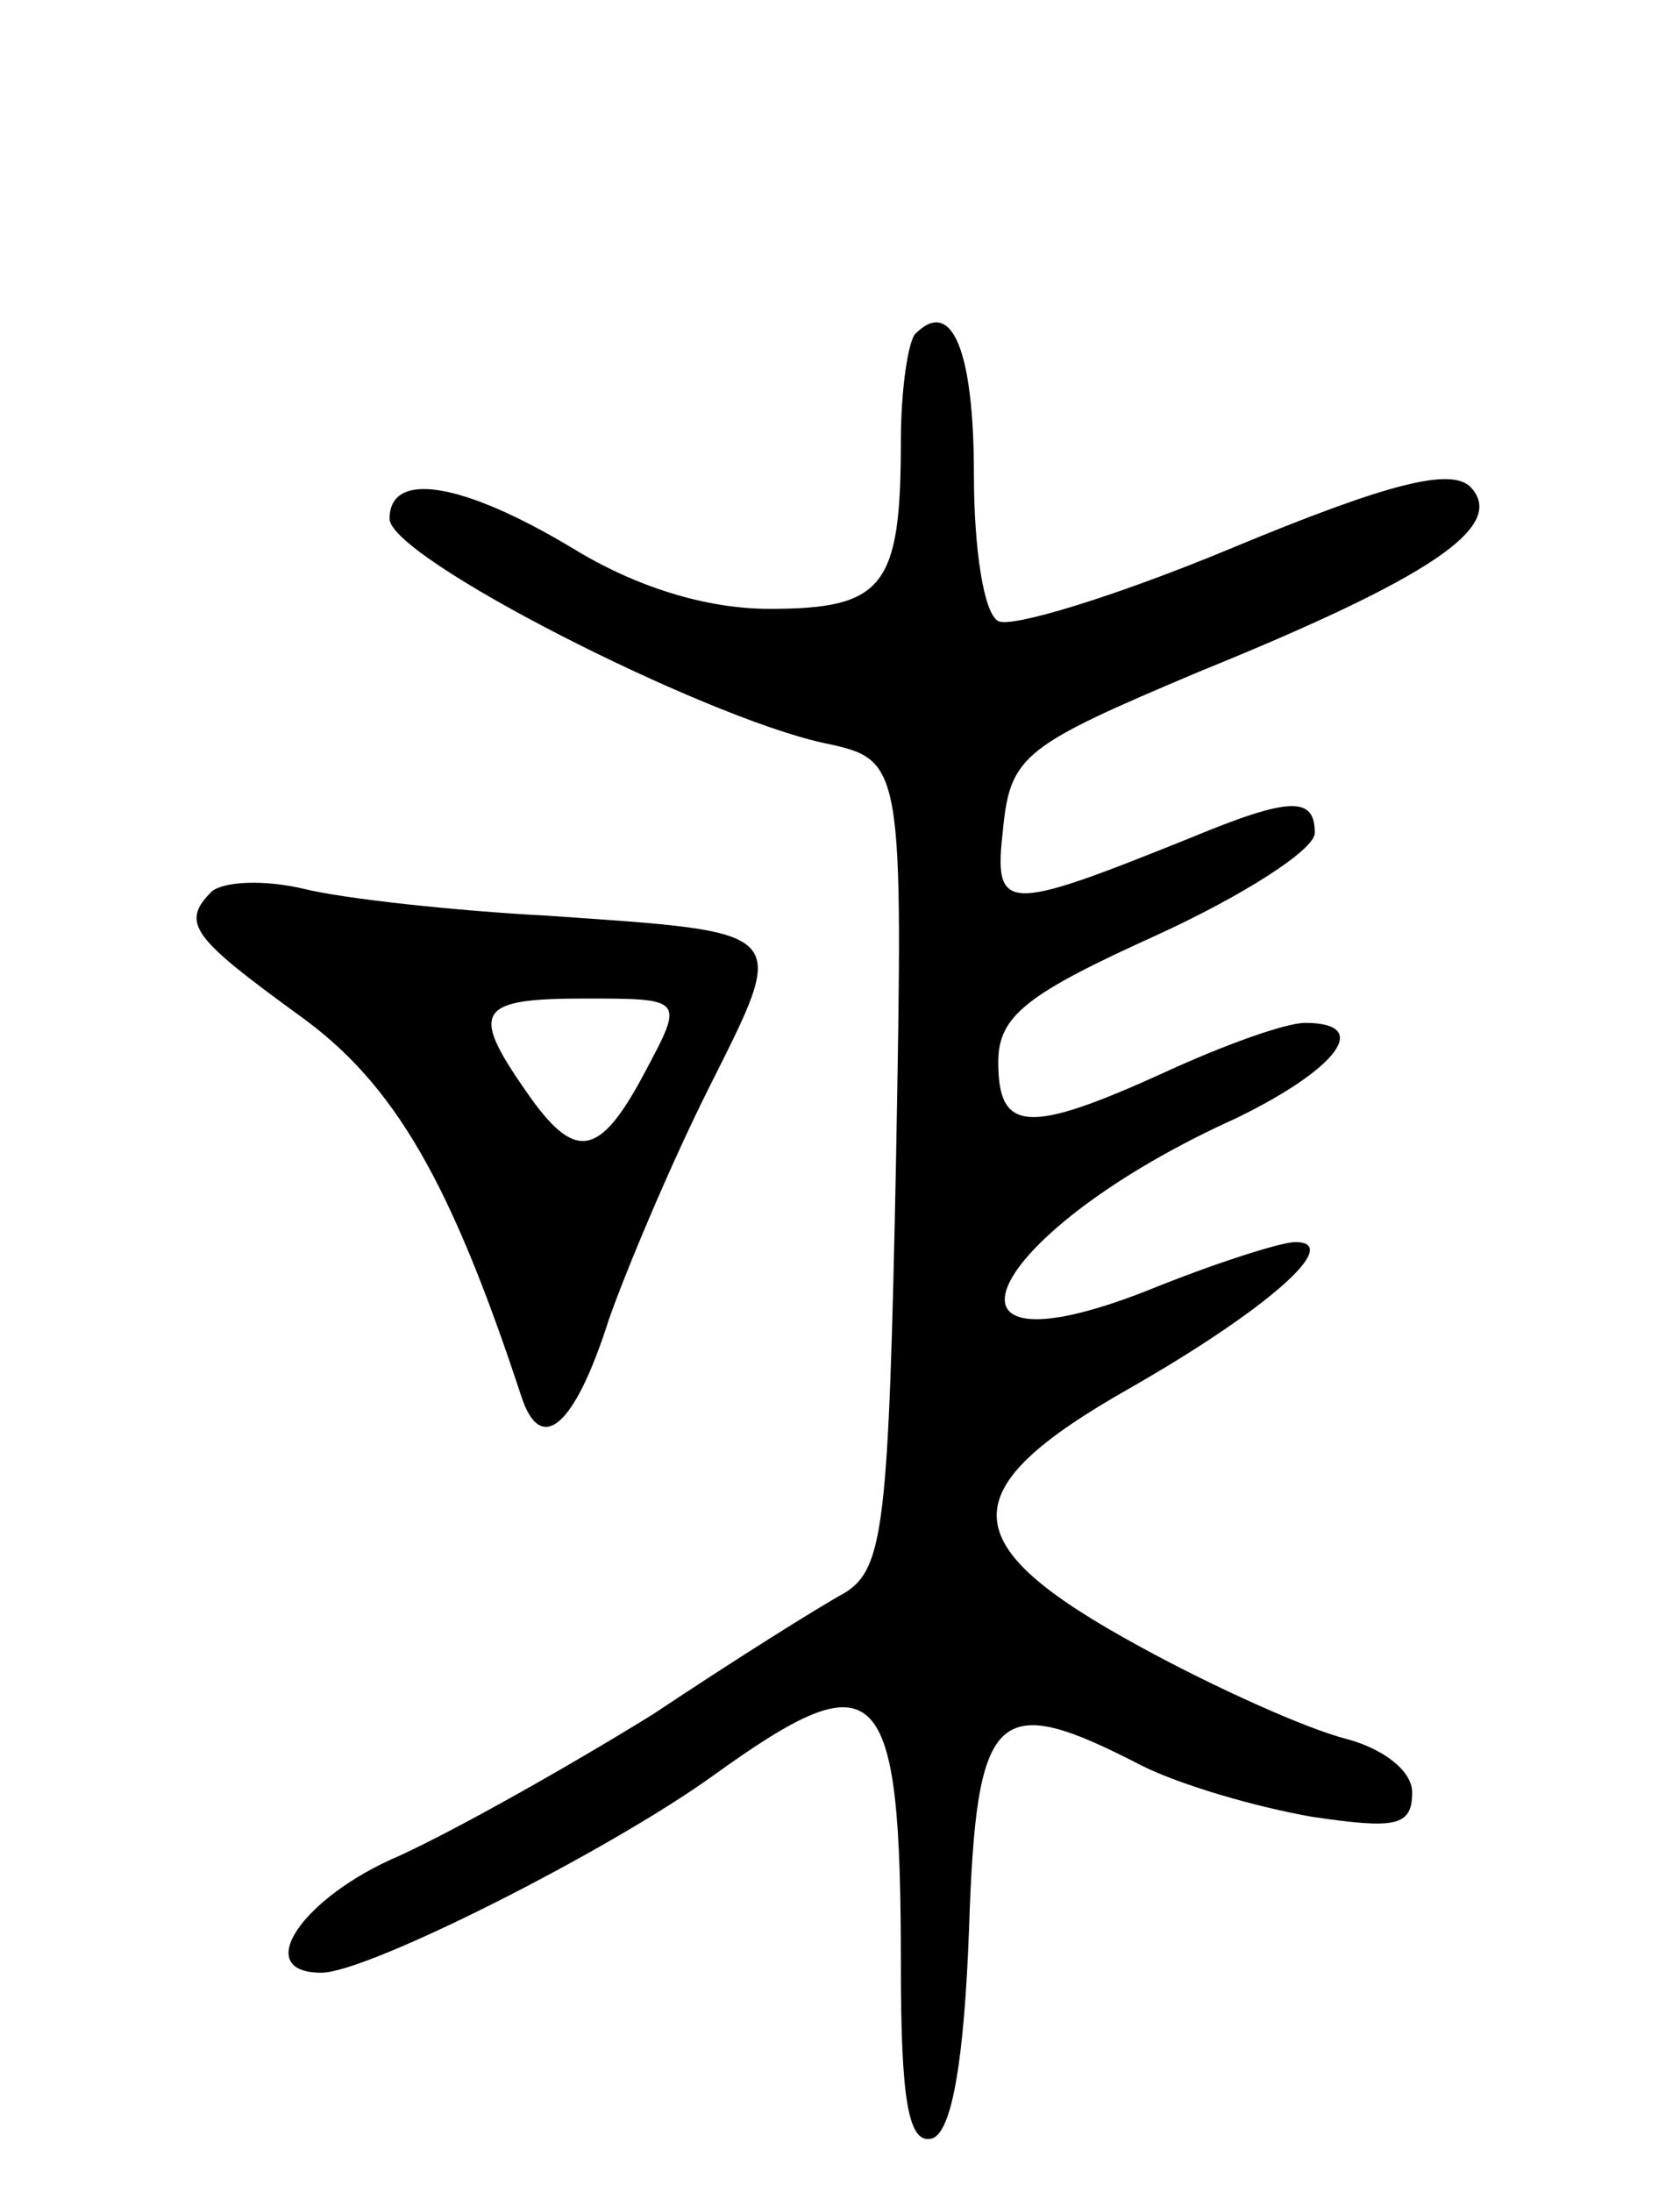 <svg version="1.0" xmlns="http://www.w3.org/2000/svg"
 width="69pt" height="90pt" viewBox="0 0 69 90"
 preserveAspectRatio="xMidYMid meet">
<g transform="translate(0,90) scale(0.1,-0.1)"
fill="#000000" stroke="none">
<path d="M376 763 c-3 -3 -6 -23 -6 -44 0 -60 -7 -69 -54 -69 -26 0 -55 9 -81
25 -45 27 -75 32 -75 12 0 -16 128 -81 178 -92 33 -7 33 -7 30 -172 -3 -149
-5 -167 -21 -177 -11 -6 -46 -28 -79 -50 -34 -21 -80 -47 -104 -58 -40 -17
-61 -48 -32 -48 19 0 118 50 161 81 68 49 77 40 77 -78 0 -55 3 -74 13 -71 8
3 13 32 15 86 3 91 11 98 71 67 16 -8 47 -17 70 -21 34 -5 41 -4 41 10 0 9
-12 18 -27 22 -16 4 -54 21 -85 38 -77 42 -78 64 -4 106 56 32 88 60 68 60 -6
0 -34 -9 -61 -20 -97 -38 -65 25 37 71 41 20 56 39 28 39 -8 0 -33 -9 -57 -20
-57 -26 -69 -25 -69 4 0 19 12 28 65 52 35 16 65 35 65 42 0 15 -10 15 -51 -2
-77 -31 -81 -31 -77 4 3 30 9 34 80 64 96 39 127 60 112 76 -8 8 -33 2 -98
-25 -48 -20 -91 -33 -96 -30 -6 3 -10 30 -10 60 0 51 -9 73 -24 58z"/>
<path d="M87 534 c-13 -13 -8 -19 36 -51 39 -28 62 -68 91 -156 8 -25 22 -13
36 31 7 20 25 63 41 95 33 66 35 64 -66 71 -38 2 -84 7 -100 11 -17 4 -33 3
-38 -1z m178 -74 c-19 -36 -29 -37 -49 -8 -23 33 -20 38 24 38 41 0 41 0 25
-30z"/>
</g>
</svg>
